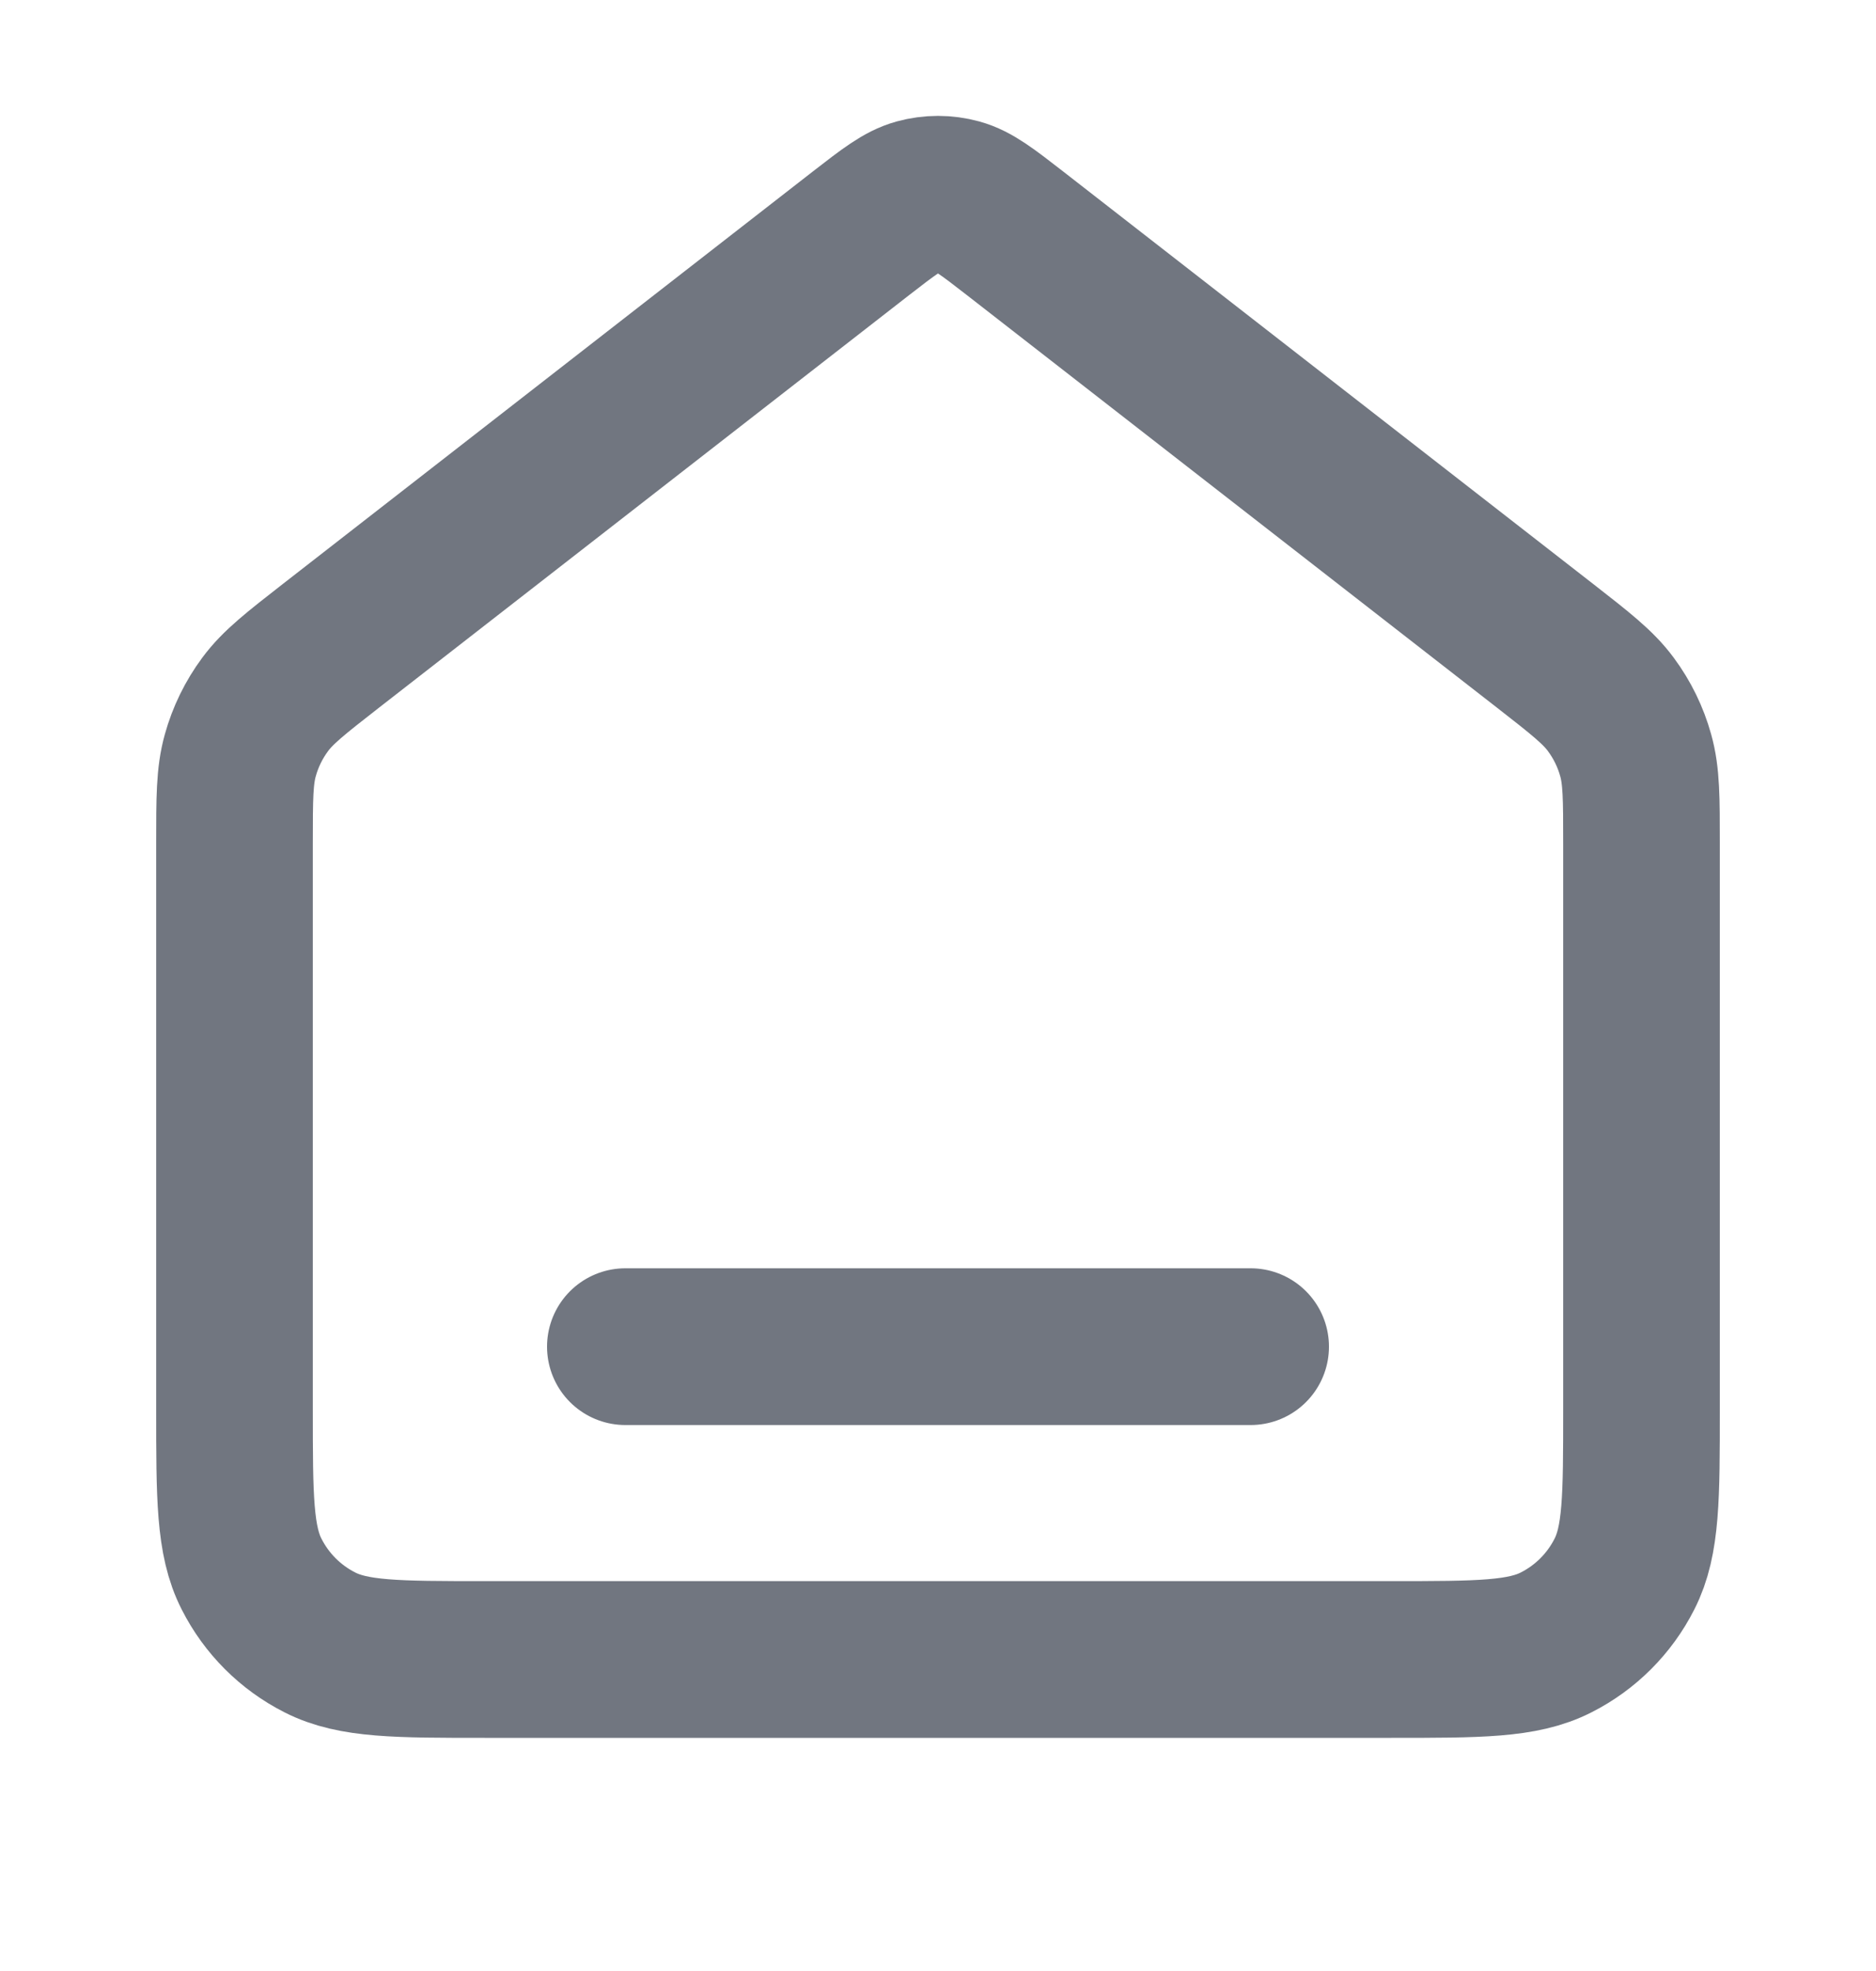 <svg width="20" height="21" viewBox="0 0 20 21" fill="none" xmlns="http://www.w3.org/2000/svg">
<g id="home-line">
<path id="Icon" d="M6.667 14.348H13.333M9.181 2.484L3.529 6.88C3.152 7.174 2.963 7.321 2.827 7.505C2.706 7.668 2.616 7.852 2.562 8.047C2.5 8.267 2.5 8.507 2.5 8.985V15.014C2.5 15.948 2.5 16.415 2.682 16.771C2.841 17.085 3.096 17.34 3.41 17.499C3.767 17.681 4.233 17.681 5.167 17.681H14.833C15.767 17.681 16.233 17.681 16.59 17.499C16.904 17.34 17.159 17.085 17.318 16.771C17.5 16.415 17.5 15.948 17.5 15.014V8.985C17.5 8.507 17.5 8.267 17.438 8.047C17.384 7.852 17.294 7.668 17.173 7.505C17.037 7.321 16.848 7.174 16.471 6.88L10.819 2.484C10.526 2.257 10.379 2.143 10.218 2.099C10.075 2.06 9.925 2.06 9.782 2.099C9.621 2.143 9.474 2.257 9.181 2.484Z" stroke="#717680" stroke-width="1.67" stroke-linecap="round" stroke-linejoin="round"/>
</g>
</svg>
